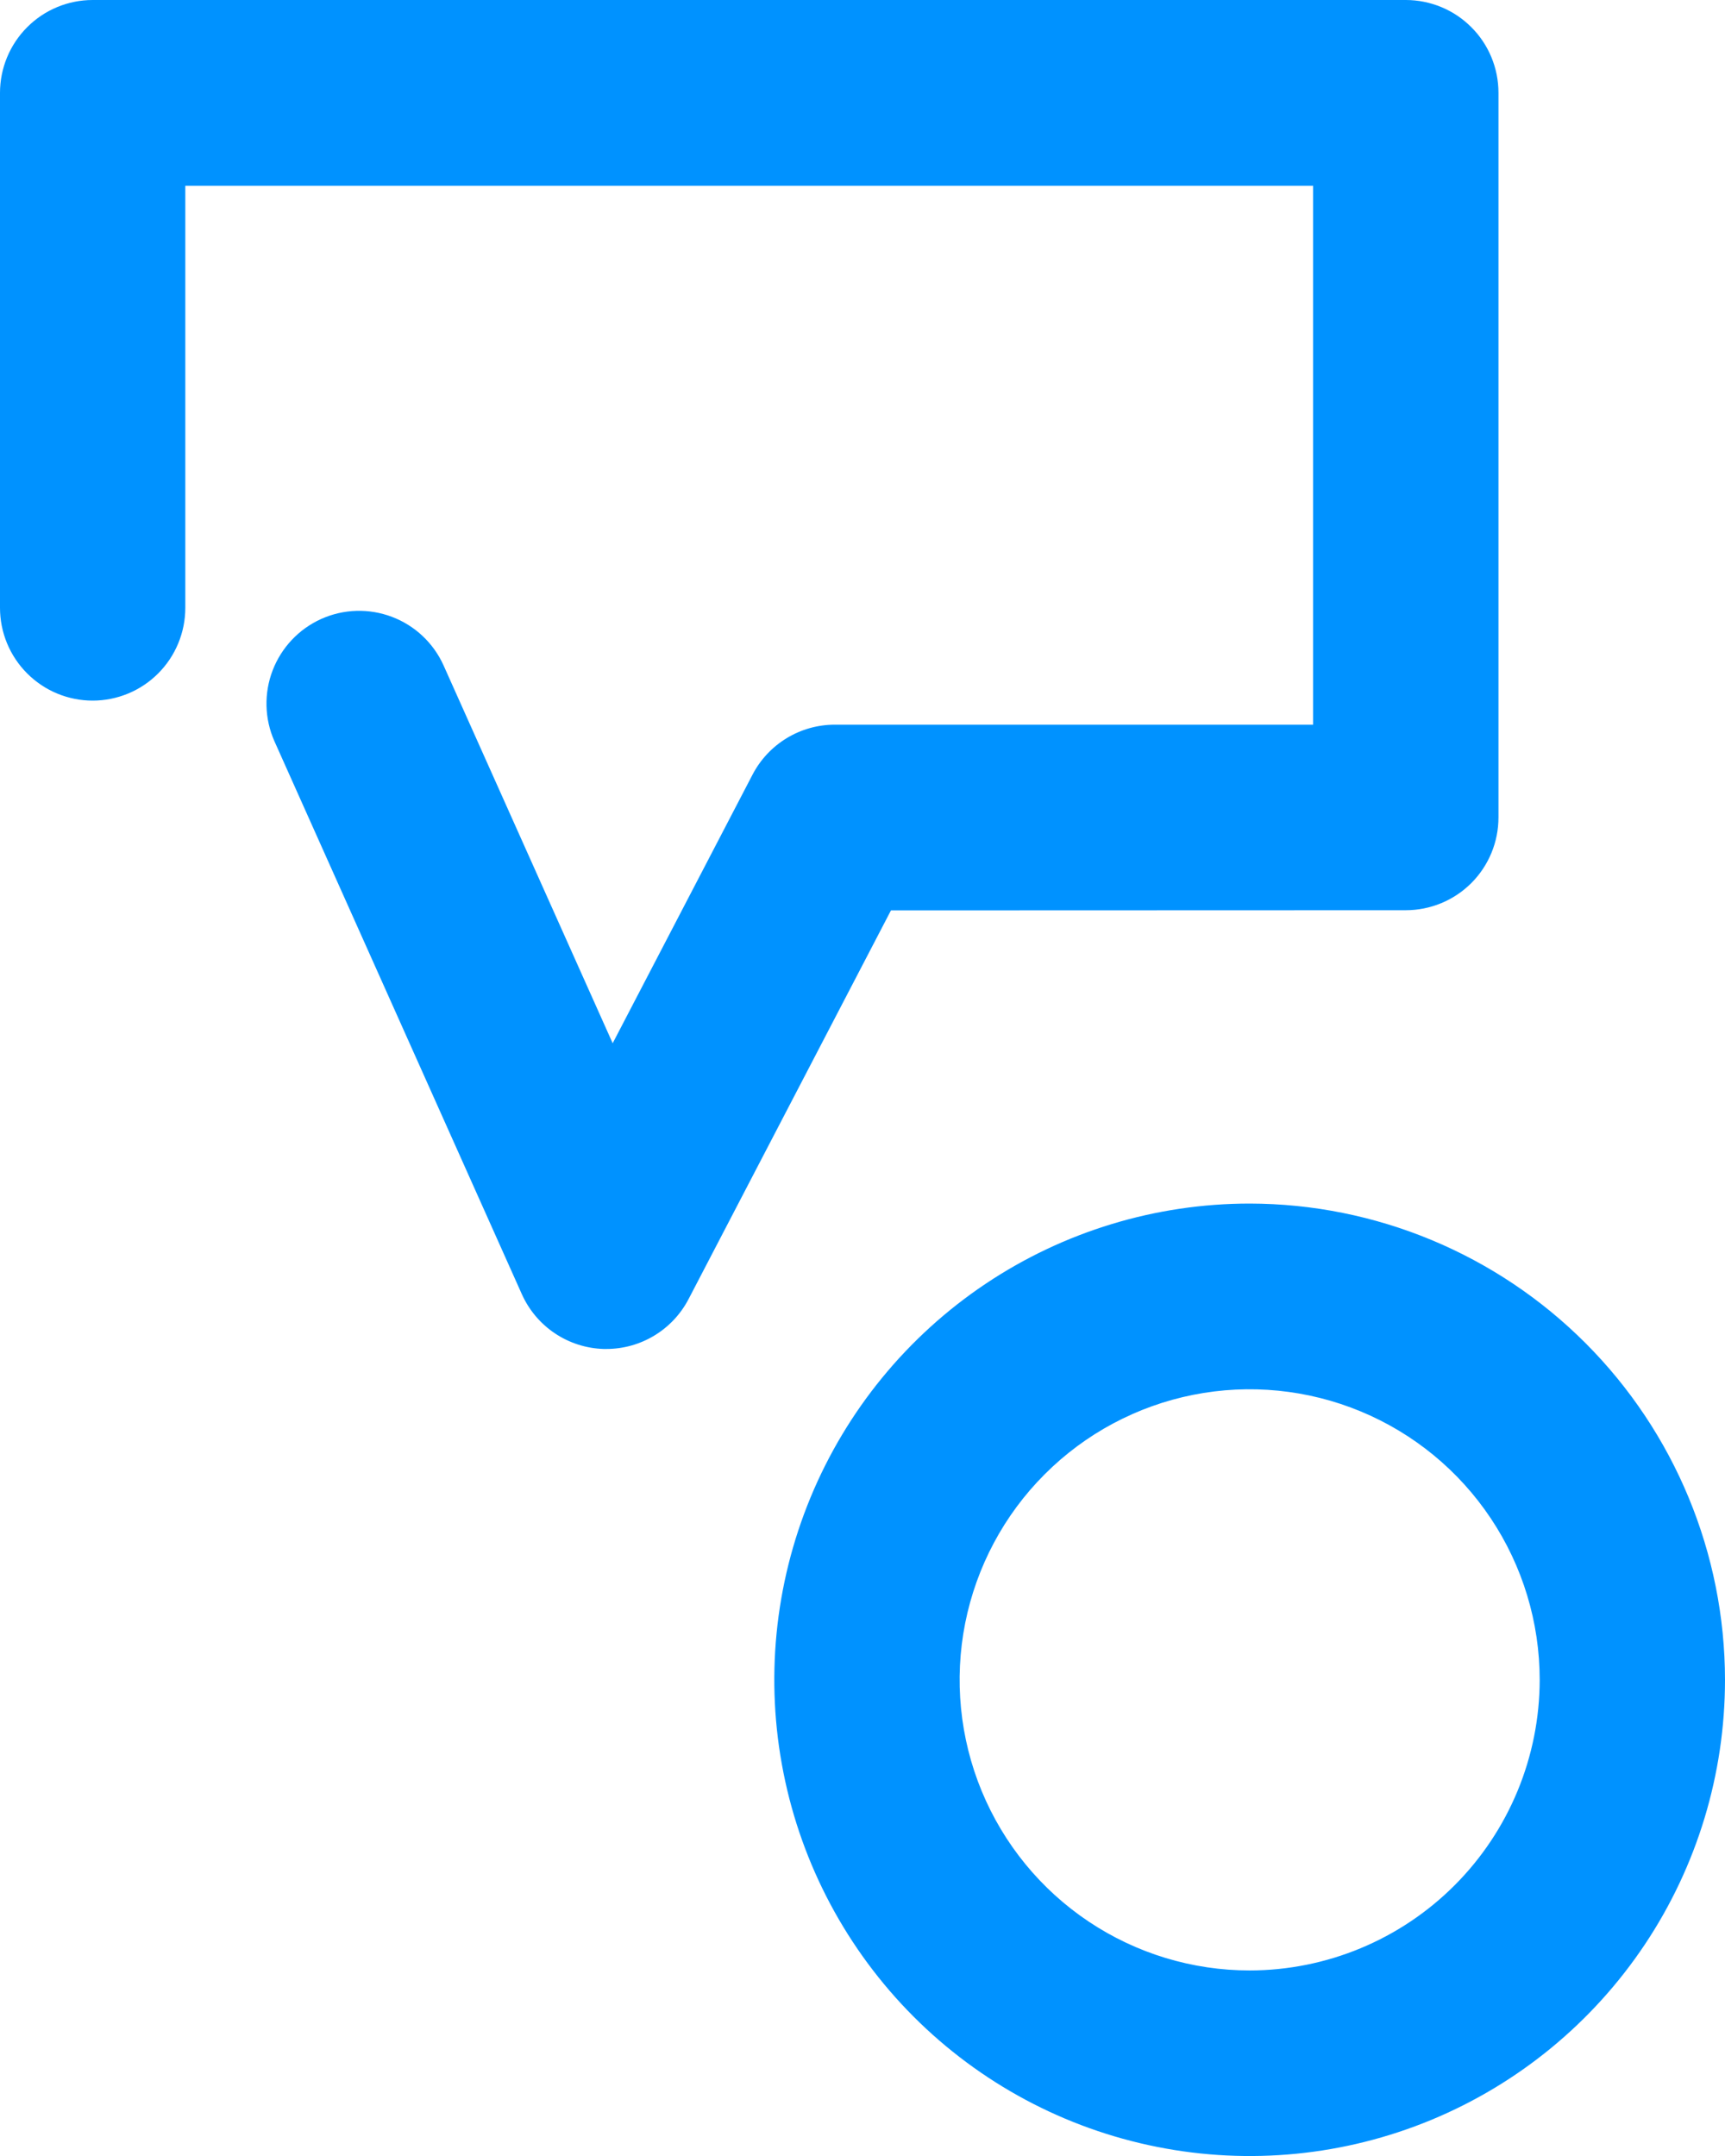 <svg width="40" height="50" viewBox="0 0 40 50" fill="none" xmlns="http://www.w3.org/2000/svg">
<path d="M28.978 27.912C26.798 27.912 24.666 28.56 22.854 29.773C21.041 30.987 19.628 32.712 18.794 34.73C17.96 36.748 17.741 38.969 18.167 41.111C18.592 43.254 19.642 45.221 21.183 46.766C22.725 48.311 24.689 49.362 26.827 49.788C28.966 50.215 31.182 49.996 33.196 49.16C35.21 48.324 36.931 46.908 38.143 45.092C39.354 43.276 40 41.141 40 38.956C39.997 36.028 38.834 33.221 36.768 31.151C34.702 29.081 31.9 27.916 28.978 27.912ZM28.978 45.697C27.648 45.697 26.347 45.302 25.241 44.561C24.135 43.821 23.273 42.768 22.764 41.537C22.255 40.305 22.122 38.95 22.381 37.643C22.641 36.336 23.281 35.135 24.222 34.193C25.162 33.25 26.361 32.608 27.666 32.348C28.97 32.088 30.323 32.222 31.552 32.732C32.781 33.242 33.831 34.105 34.57 35.214C35.309 36.322 35.703 37.625 35.703 38.958C35.701 40.745 34.992 42.457 33.731 43.721C32.47 44.984 30.761 45.695 28.978 45.697Z" fill="#0092FF"/>
<path d="M32.599 21.109C32.881 21.109 33.16 21.053 33.421 20.945C33.682 20.837 33.919 20.678 34.118 20.479C34.318 20.279 34.476 20.041 34.584 19.78C34.692 19.519 34.747 19.239 34.747 18.956V2.153C34.747 1.87 34.692 1.59 34.584 1.329C34.476 1.068 34.318 0.83 34.118 0.631C33.919 0.431 33.682 0.272 33.421 0.164C33.16 0.056 32.881 0 32.599 0H2.149C1.579 0 1.032 0.227 0.63 0.631C0.227 1.034 0 1.582 0 2.153V14.095C-9.51417e-08 14.377 0.055 14.657 0.163 14.918C0.271 15.18 0.43 15.417 0.629 15.617C0.829 15.817 1.066 15.976 1.326 16.084C1.587 16.192 1.866 16.248 2.149 16.248C2.431 16.248 2.71 16.192 2.971 16.084C3.232 15.976 3.469 15.817 3.668 15.617C3.868 15.417 4.026 15.18 4.134 14.918C4.242 14.657 4.297 14.377 4.297 14.095V4.309H30.449V16.806H19.357C18.964 16.806 18.579 16.914 18.243 17.118C17.907 17.322 17.633 17.614 17.451 17.963L14.207 24.194L10.284 15.428C10.049 14.909 9.619 14.506 9.088 14.305C8.556 14.104 7.967 14.121 7.449 14.354C6.931 14.587 6.526 15.016 6.322 15.547C6.118 16.078 6.133 16.669 6.363 17.189L12.1 30.012C12.265 30.381 12.531 30.697 12.866 30.921C13.202 31.146 13.594 31.272 13.997 31.284H14.061C14.454 31.284 14.839 31.176 15.175 30.972C15.511 30.768 15.785 30.476 15.967 30.127L20.66 21.113L32.599 21.109Z" fill="#0092FF"/>
</svg>
